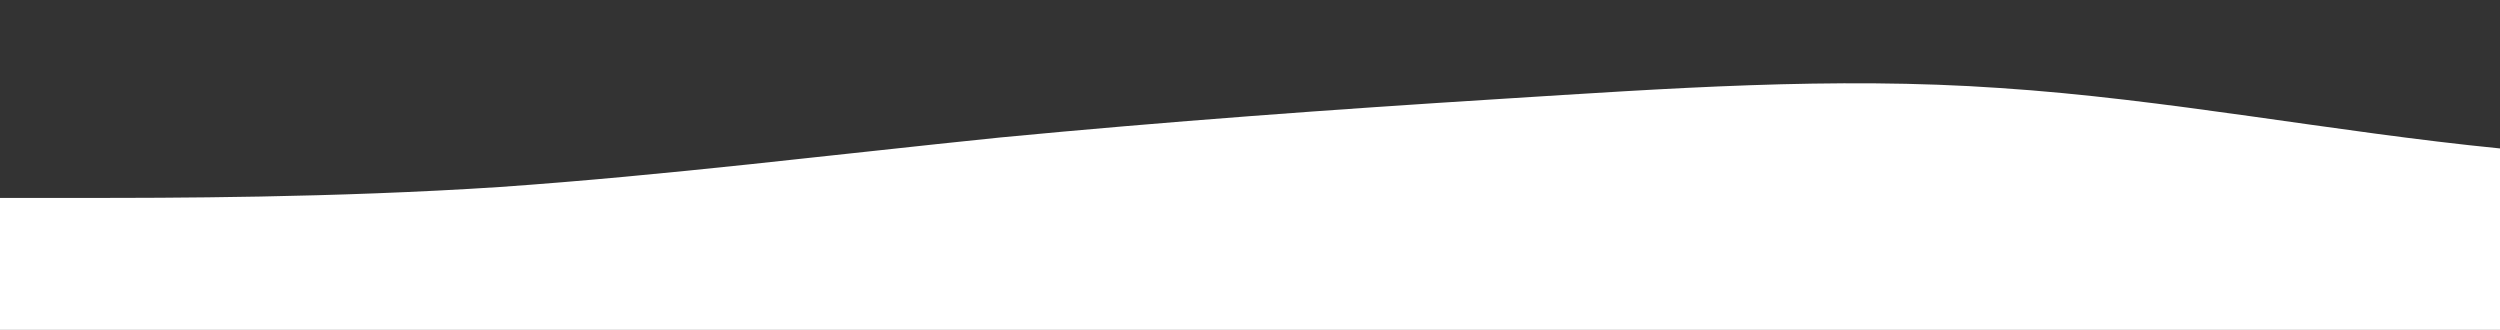 <svg id="wave" style="transform:rotate(180deg); transition: 0.3s" viewBox="0 0 1440 190" version="1.1" xmlns="http://www.w3.org/2000/svg"><rect x="0" y="0" width="1440" height="190" fill="#333333" stroke="none"/><defs><linearGradient id="sw-gradient-0" x1="0" x2="0" y1="1" y2="0"><stop stop-color="rgba(255, 255, 255, 1)" offset="0%"></stop><stop stop-color="rgba(255, 255, 255, 1)" offset="100%"></stop></linearGradient></defs><path style="transform:translate(0, 0px); opacity:1" fill="url(#sw-gradient-0)" d="M0,114L48,114C96,114,192,114,288,107.7C384,101,480,89,576,79.2C672,70,768,63,864,57C960,51,1056,44,1152,50.7C1248,57,1344,76,1440,85.5C1536,95,1632,95,1728,79.2C1824,63,1920,32,2016,25.3C2112,19,2208,38,2304,41.2C2400,44,2496,32,2592,44.3C2688,57,2784,95,2880,104.5C2976,114,3072,95,3168,79.2C3264,63,3360,51,3456,60.2C3552,70,3648,101,3744,110.8C3840,120,3936,108,4032,101.3C4128,95,4224,95,4320,79.2C4416,63,4512,32,4608,22.2C4704,13,4800,25,4896,47.5C4992,70,5088,101,5184,123.5C5280,146,5376,158,5472,158.3C5568,158,5664,146,5760,129.8C5856,114,5952,95,6048,95C6144,95,6240,114,6336,120.3C6432,127,6528,120,6624,110.8C6720,101,6816,89,6864,82.3L6912,76L6912,190L6864,190C6816,190,6720,190,6624,190C6528,190,6432,190,6336,190C6240,190,6144,190,6048,190C5952,190,5856,190,5760,190C5664,190,5568,190,5472,190C5376,190,5280,190,5184,190C5088,190,4992,190,4896,190C4800,190,4704,190,4608,190C4512,190,4416,190,4320,190C4224,190,4128,190,4032,190C3936,190,3840,190,3744,190C3648,190,3552,190,3456,190C3360,190,3264,190,3168,190C3072,190,2976,190,2880,190C2784,190,2688,190,2592,190C2496,190,2400,190,2304,190C2208,190,2112,190,2016,190C1920,190,1824,190,1728,190C1632,190,1536,190,1440,190C1344,190,1248,190,1152,190C1056,190,960,190,864,190C768,190,672,190,576,190C480,190,384,190,288,190C192,190,96,190,48,190L0,190Z"></path></svg>